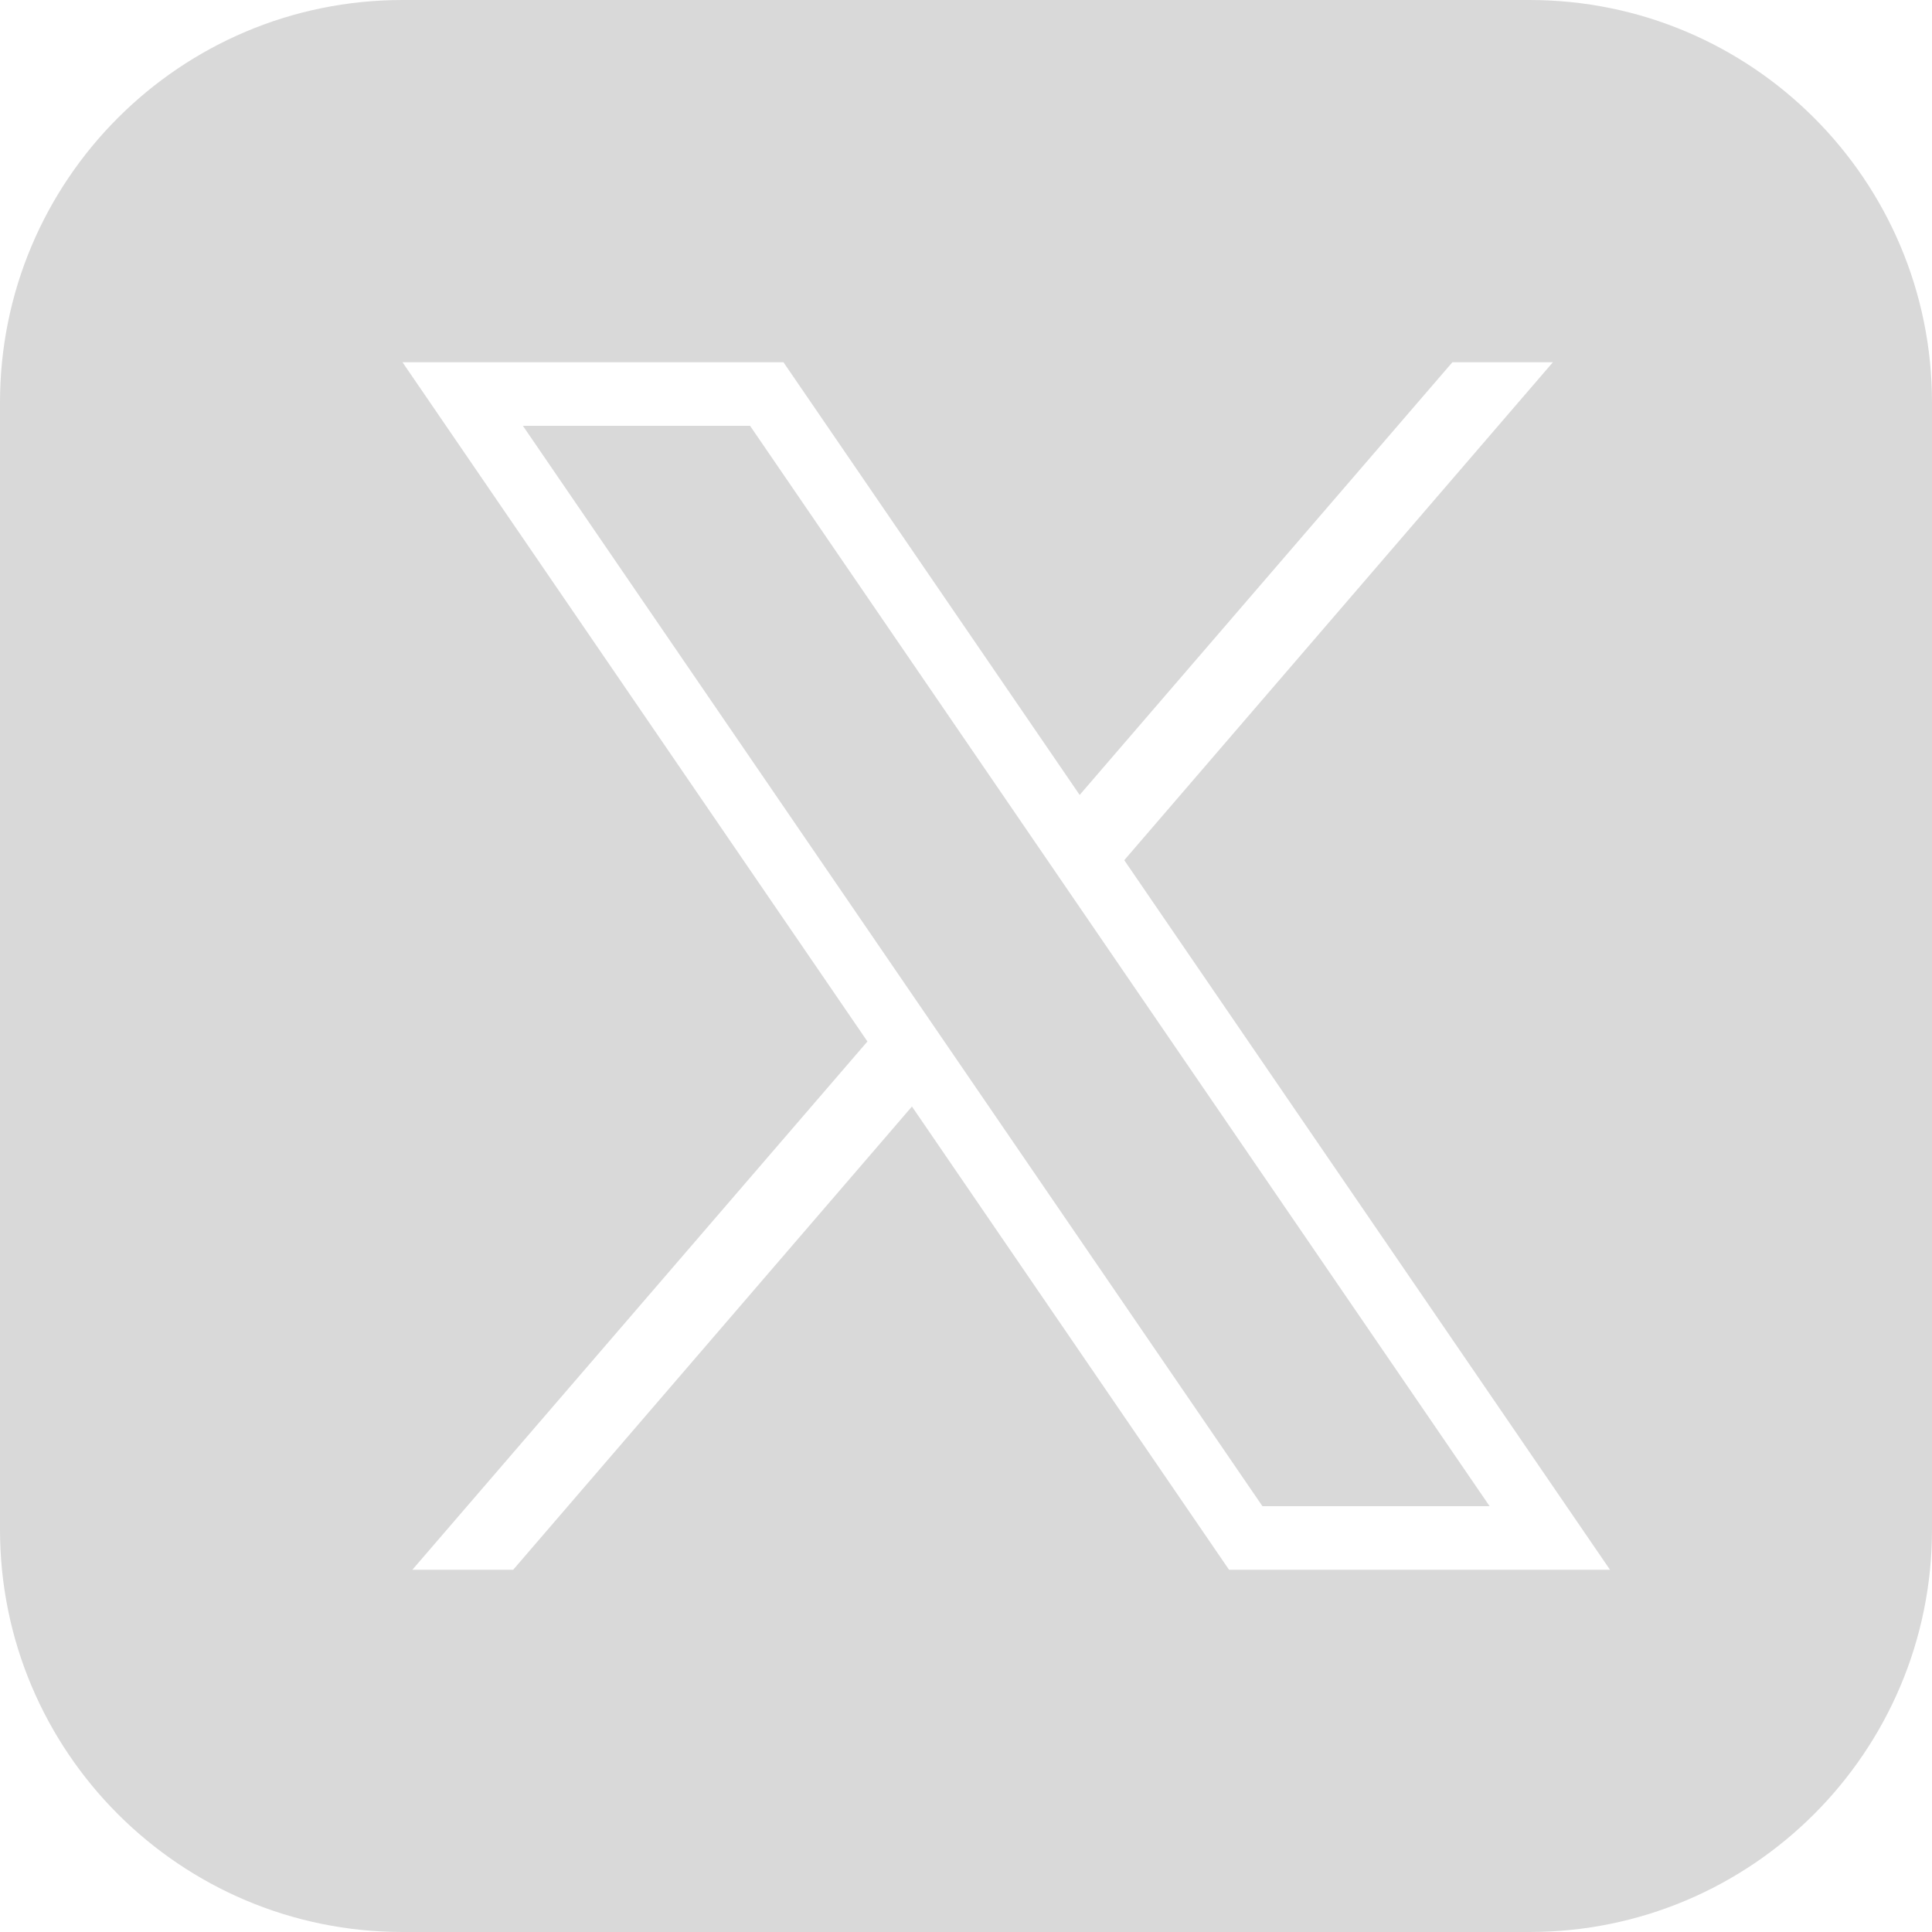 <svg width="48" height="48" viewBox="0 0 48 48" fill="none" xmlns="http://www.w3.org/2000/svg">
<path fill-rule="evenodd" clip-rule="evenodd" d="M10 0C4.477 0 0 4.477 0 10V38C0 43.523 4.477 48 10 48H38C43.523 48 48 43.523 48 38V10C48 4.477 43.523 0 38 0H10ZM21.551 25.875L10 9H19.465L26.824 19.75L36.084 9H38.581L27.932 21.371L40 39H30.535L22.657 27.491L12.75 39H10.245L21.551 25.875ZM18.635 10.579H12.991L31.365 37.421H37.009L18.635 10.579Z" fill="#D9D9D9"/>
</svg>

